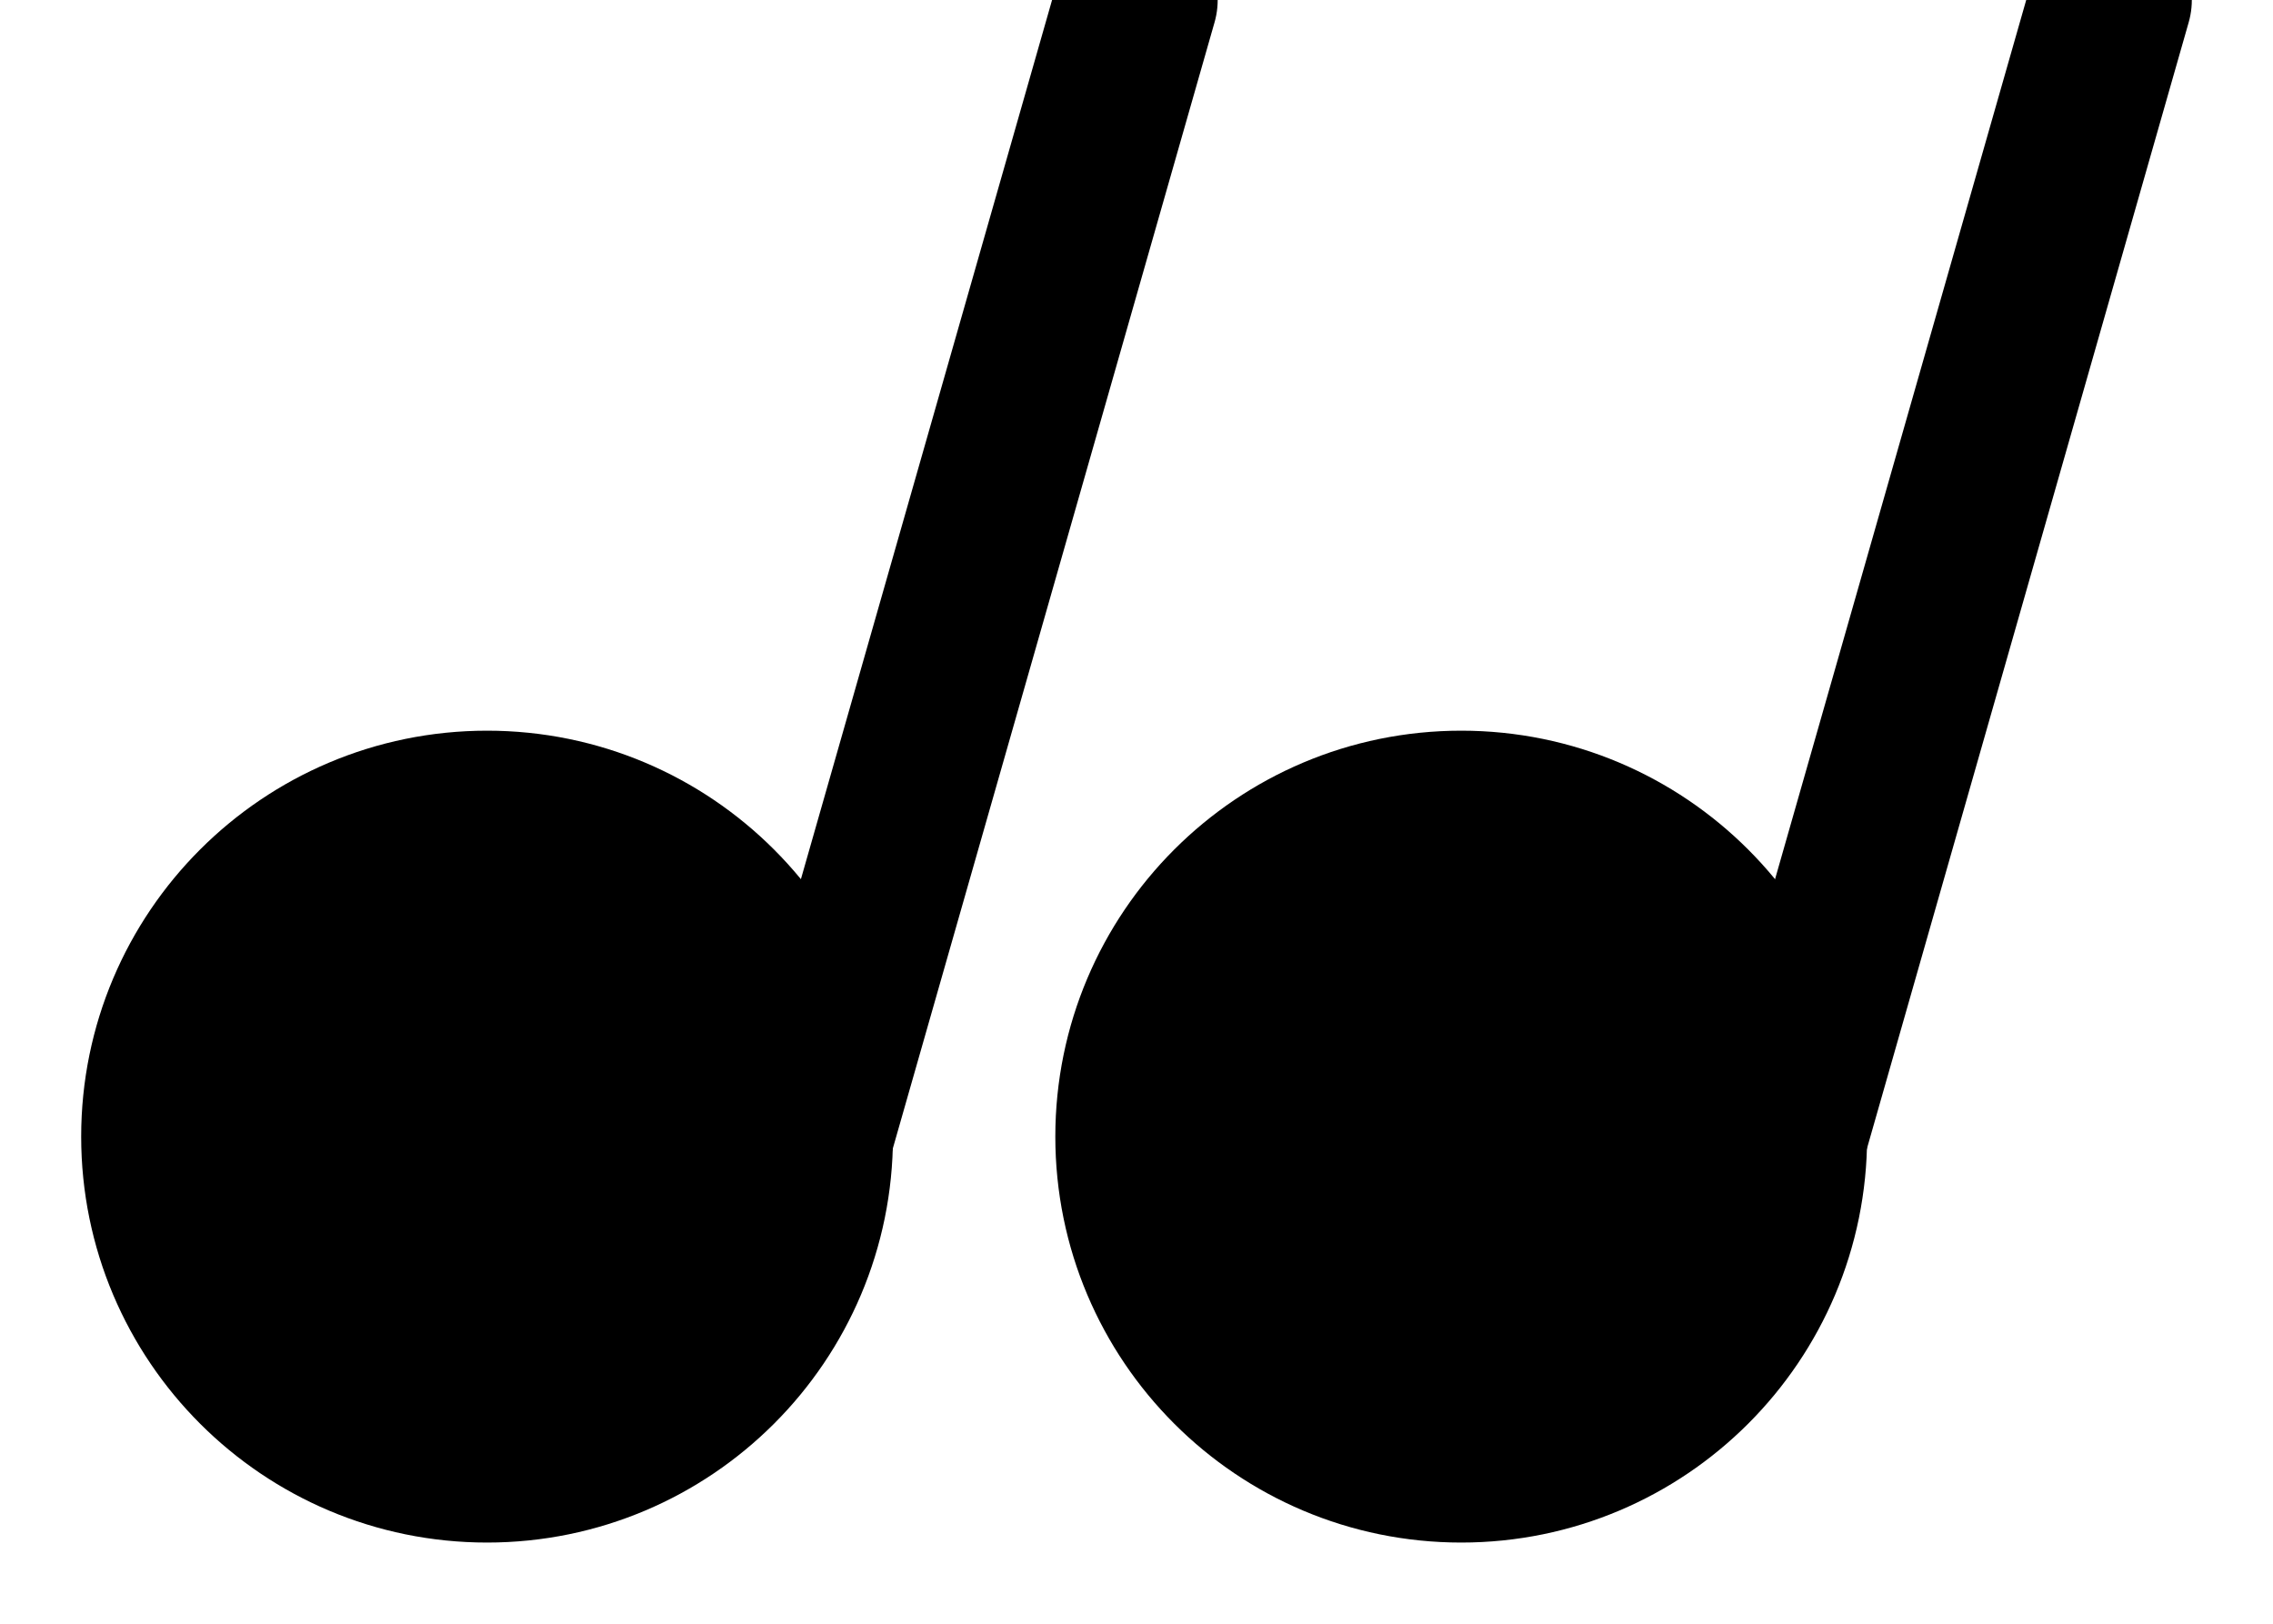 <svg xmlns="http://www.w3.org/2000/svg" width="14" height="10" viewBox="0 0 14 10"><g fill="none" fill-rule="evenodd" stroke="#000" stroke-linejoin="round" transform="translate(1)"><circle cx="2" cy="7" r="2" fill="#000" stroke-linecap="square"/><circle cx="8" cy="7" r="2" fill="#000" stroke-linecap="square"/><path stroke-linecap="round" d="M4 7l2-7M10 7l2-7"/></g></svg>